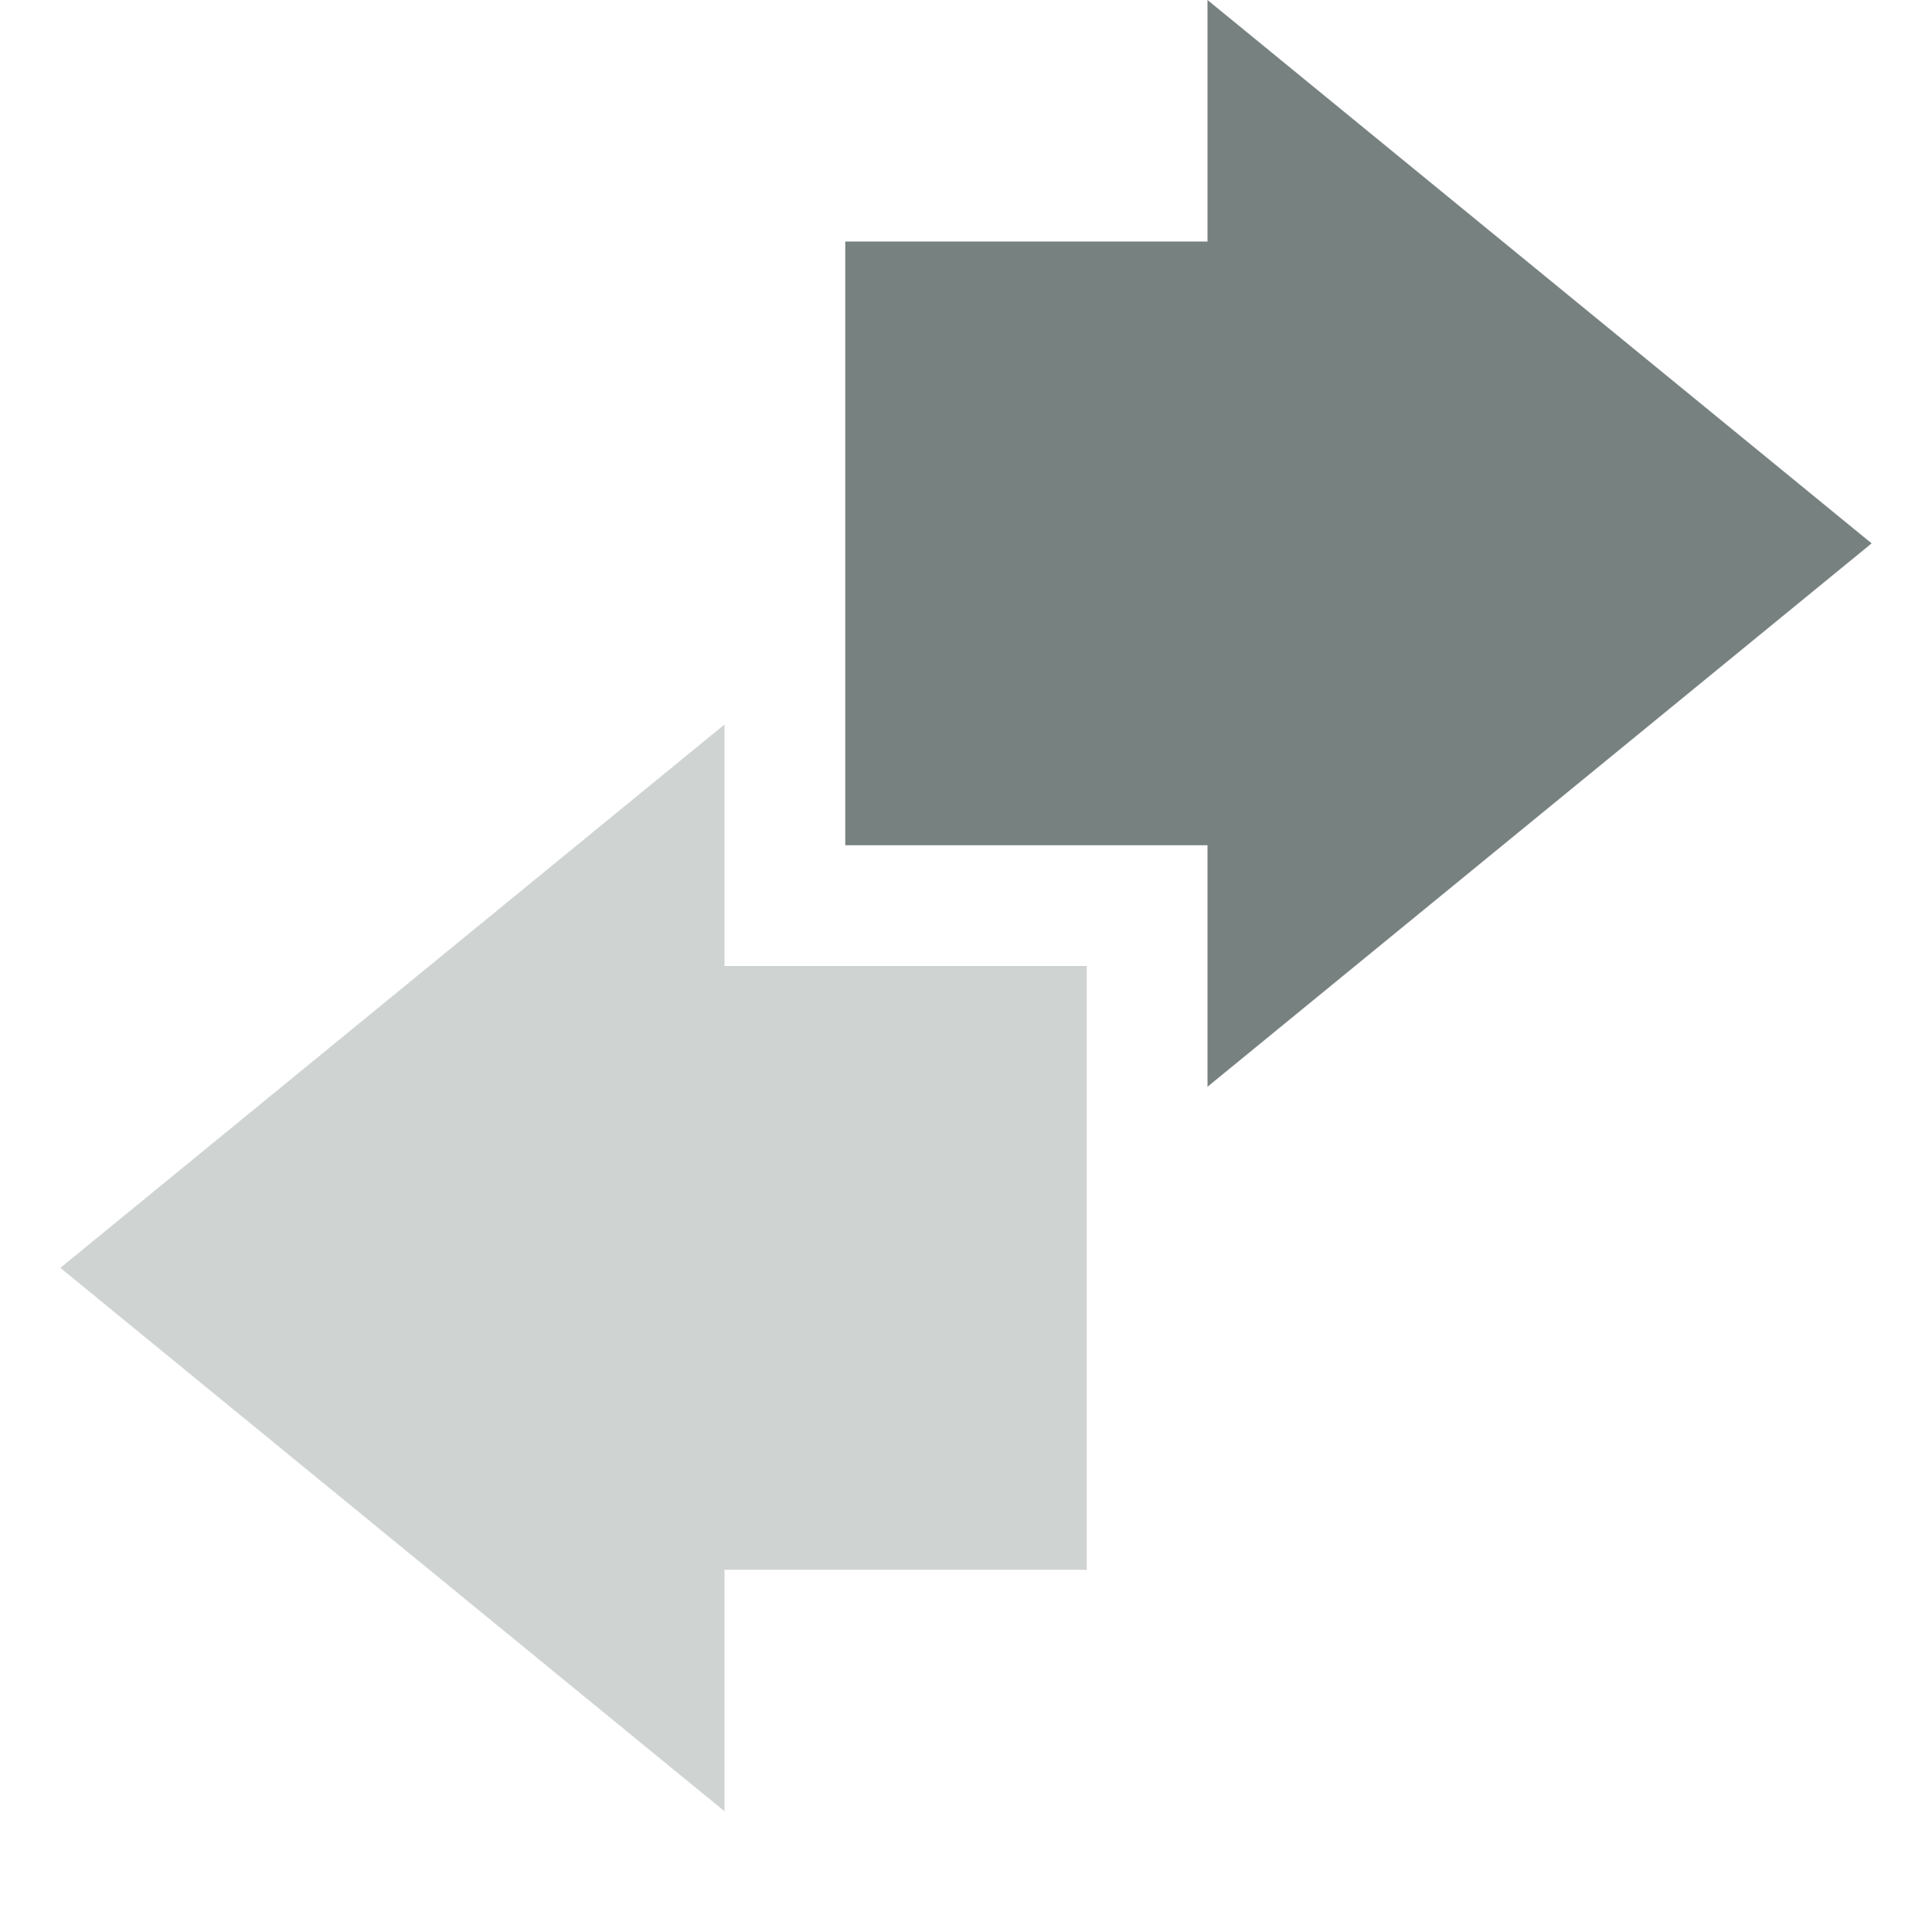 <svg xmlns="http://www.w3.org/2000/svg" width="16" height="16" version="1.1">
 <path style="fill:#778280" d="M 10,9 15.5,4.5 10,0 C 10,0 10,1.34 10,2 9,2 8,2 7,2 7,3.67 7,5.34 7,7 8,7 9,7 10,7 10,7.67 10,9 10,9 Z"/>
 <path style="fill:#778280;opacity:.35" d="M 6,6 0.5,10.5 6,15 V 13 H 9 V 8 H 6 Z"/>
</svg>

